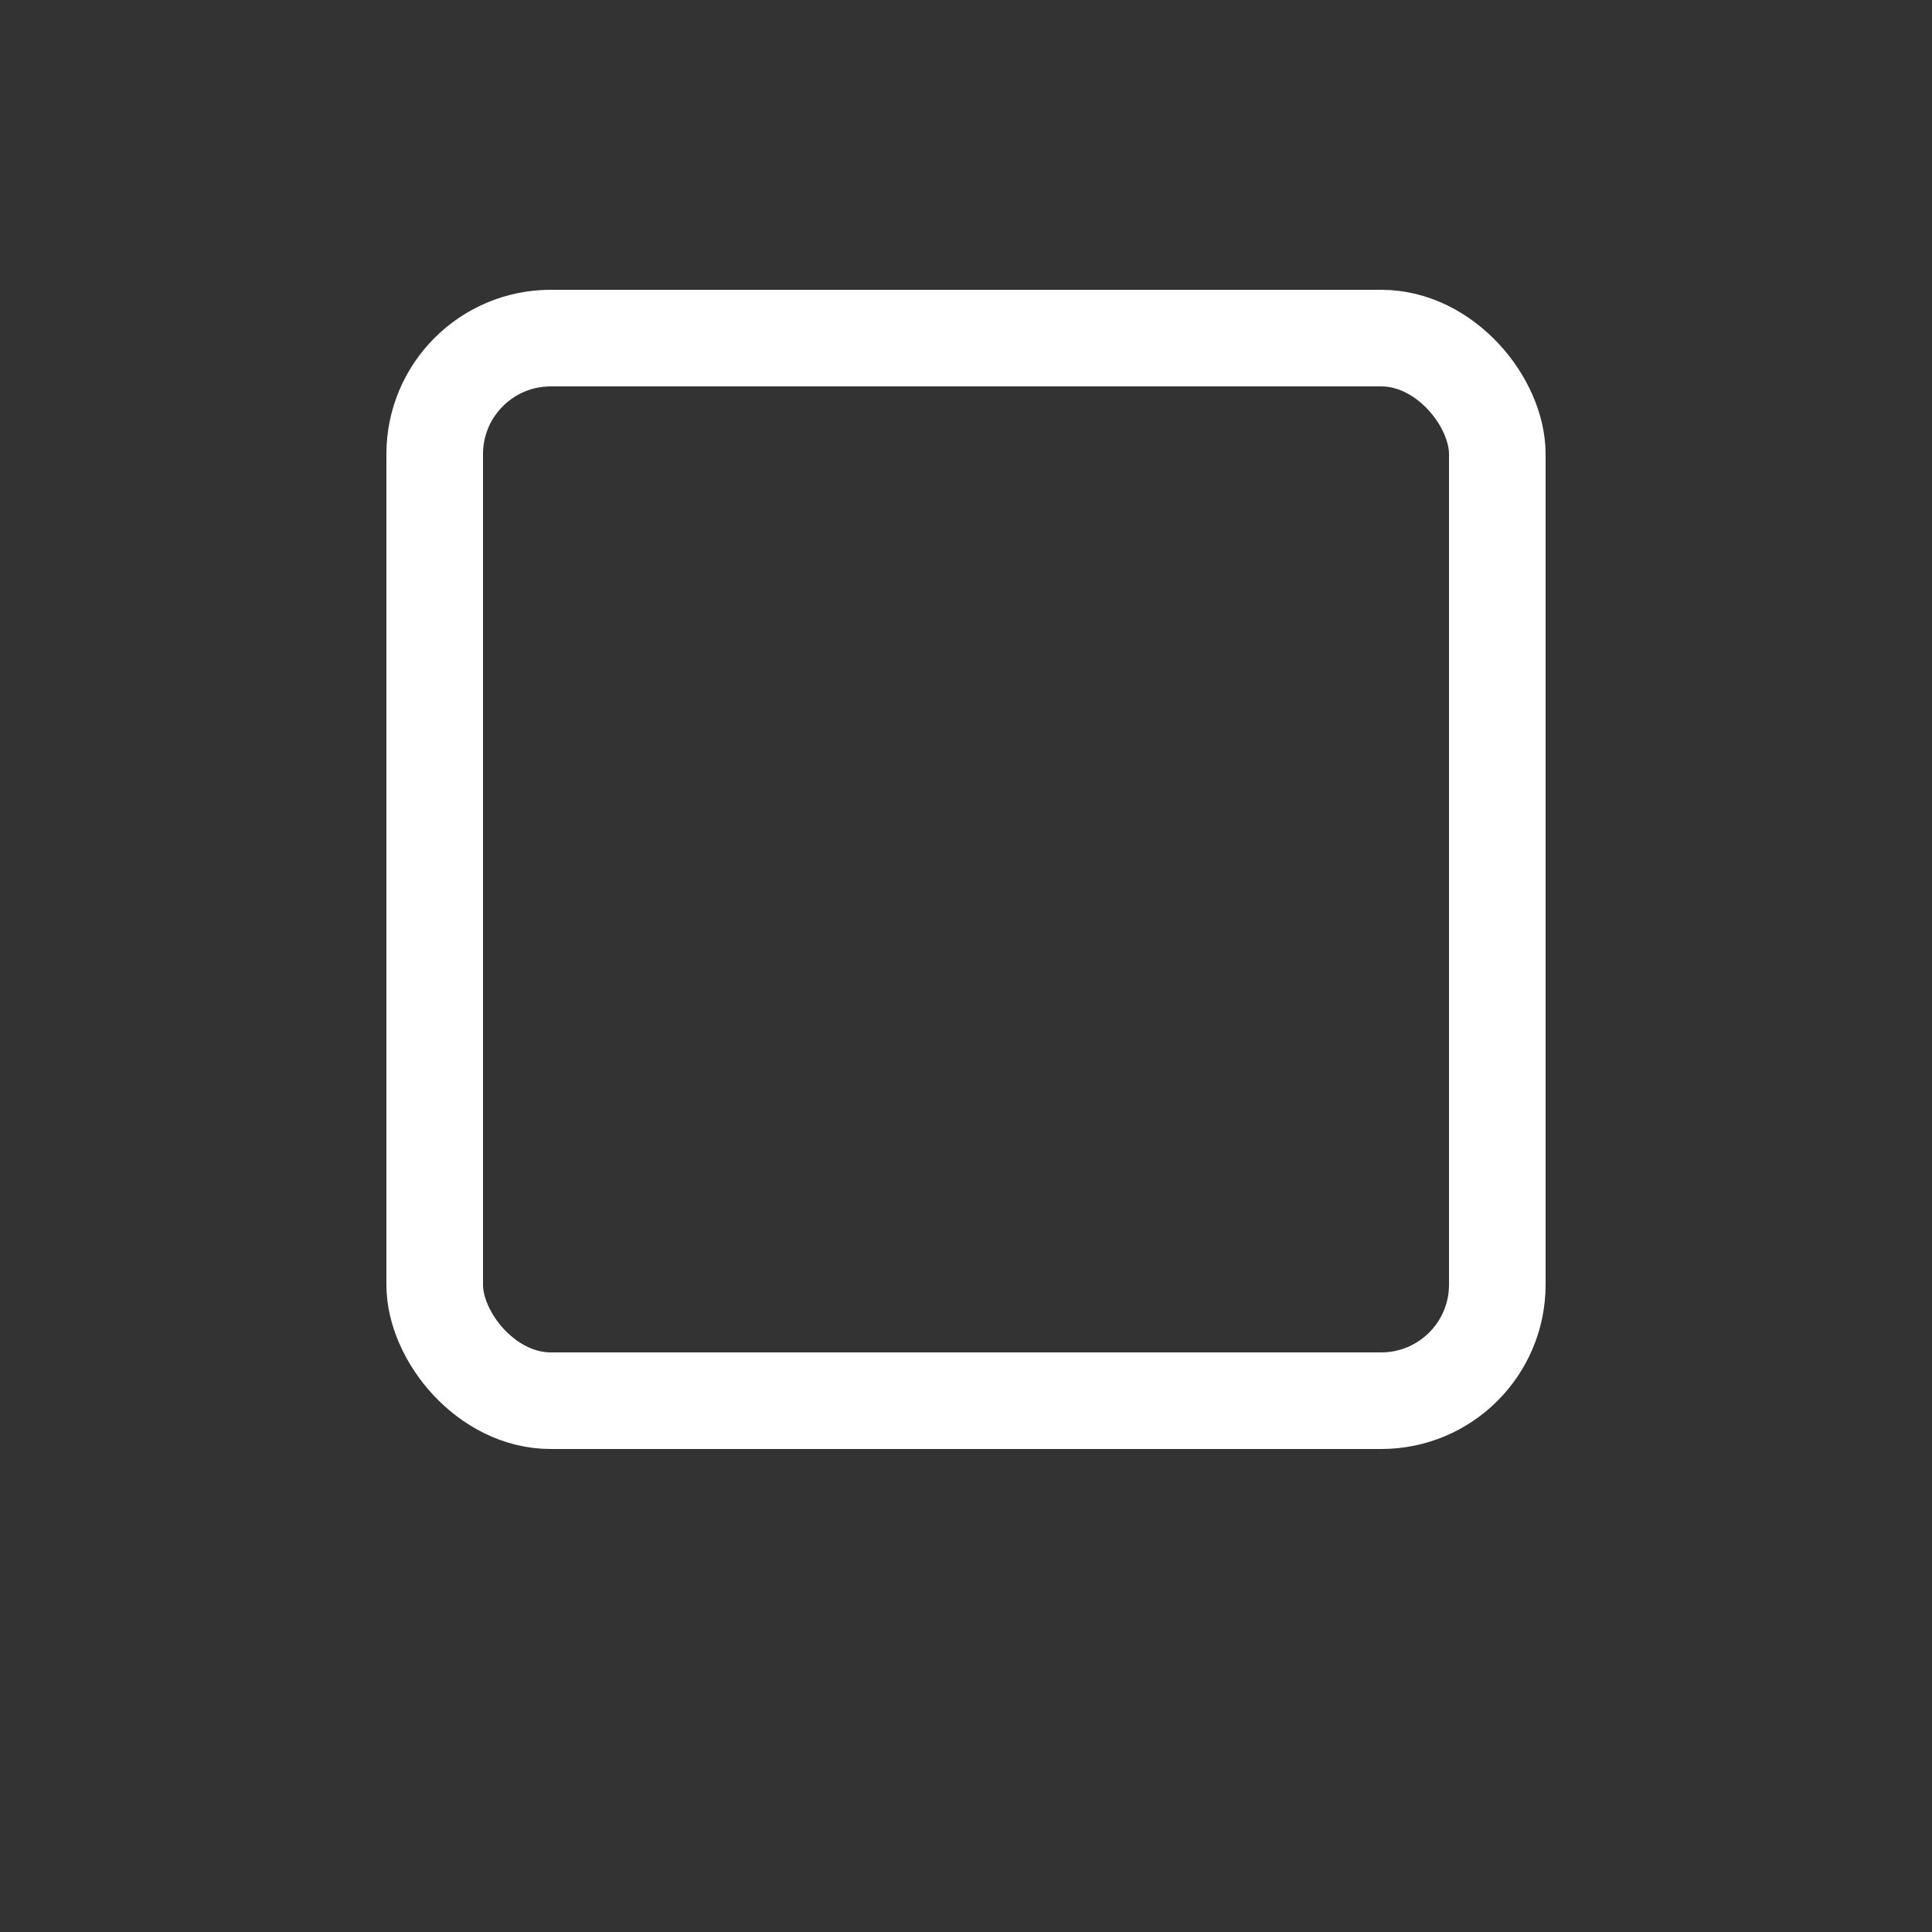 <?xml version="1.0" encoding="UTF-8" standalone="no"?>
<svg
   version="1.1"
   viewBox="-10 0 1000 1000"
   id="svg854"
   sodipodi:docname="layout-max.svg"
   width="1000"
   height="1000"
   inkscape:version="1.1.1 (3bf5ae0d25, 2021-09-20)"
   inkscape:export-filename="/home/black/.config/qtile/icons/layout-max.png"
   inkscape:export-xdpi="1.92"
   inkscape:export-ydpi="1.92"
   xmlns:inkscape="http://www.inkscape.org/namespaces/inkscape"
   xmlns:sodipodi="http://sodipodi.sourceforge.net/DTD/sodipodi-0.dtd"
   xmlns="http://www.w3.org/2000/svg"
   xmlns:svg="http://www.w3.org/2000/svg">
  <rect x="-10" y="0" width="1000" height="1000" fill="#333333" stroke="none"/>
  <defs
     id="defs858" />
  <sodipodi:namedview
     id="namedview856"
     pagecolor="#505050"
     bordercolor="#eeeeee"
     borderopacity="1"
     inkscape:pageshadow="0"
     inkscape:pageopacity="0"
     inkscape:pagecheckerboard="0"
     showgrid="false"
     inkscape:zoom="0.45184123"
     inkscape:cx="299.8841"
     inkscape:cy="536.69294"
     inkscape:window-width="1574"
     inkscape:window-height="854"
     inkscape:window-x="1379"
     inkscape:window-y="33"
     inkscape:window-maximized="1"
     inkscape:current-layer="layer1" />
  <g
     inkscape:groupmode="layer"
     id="layer1"
     inkscape:label="Layer 1"
     style="display:inline;opacity:1">
    <rect
       style="fill:none;stroke:#ffffff;stroke-width:50;stroke-linecap:round;stroke-linejoin:round;stroke-miterlimit:4;stroke-dasharray:none;stroke-opacity:1"
       id="rect926"
       width="550"
       height="550"
       x="215"
       y="175"
       ry="60.061" />
  </g>
  <g
     inkscape:groupmode="layer"
     id="layer2"
     inkscape:label="Layer 2" />
</svg>
